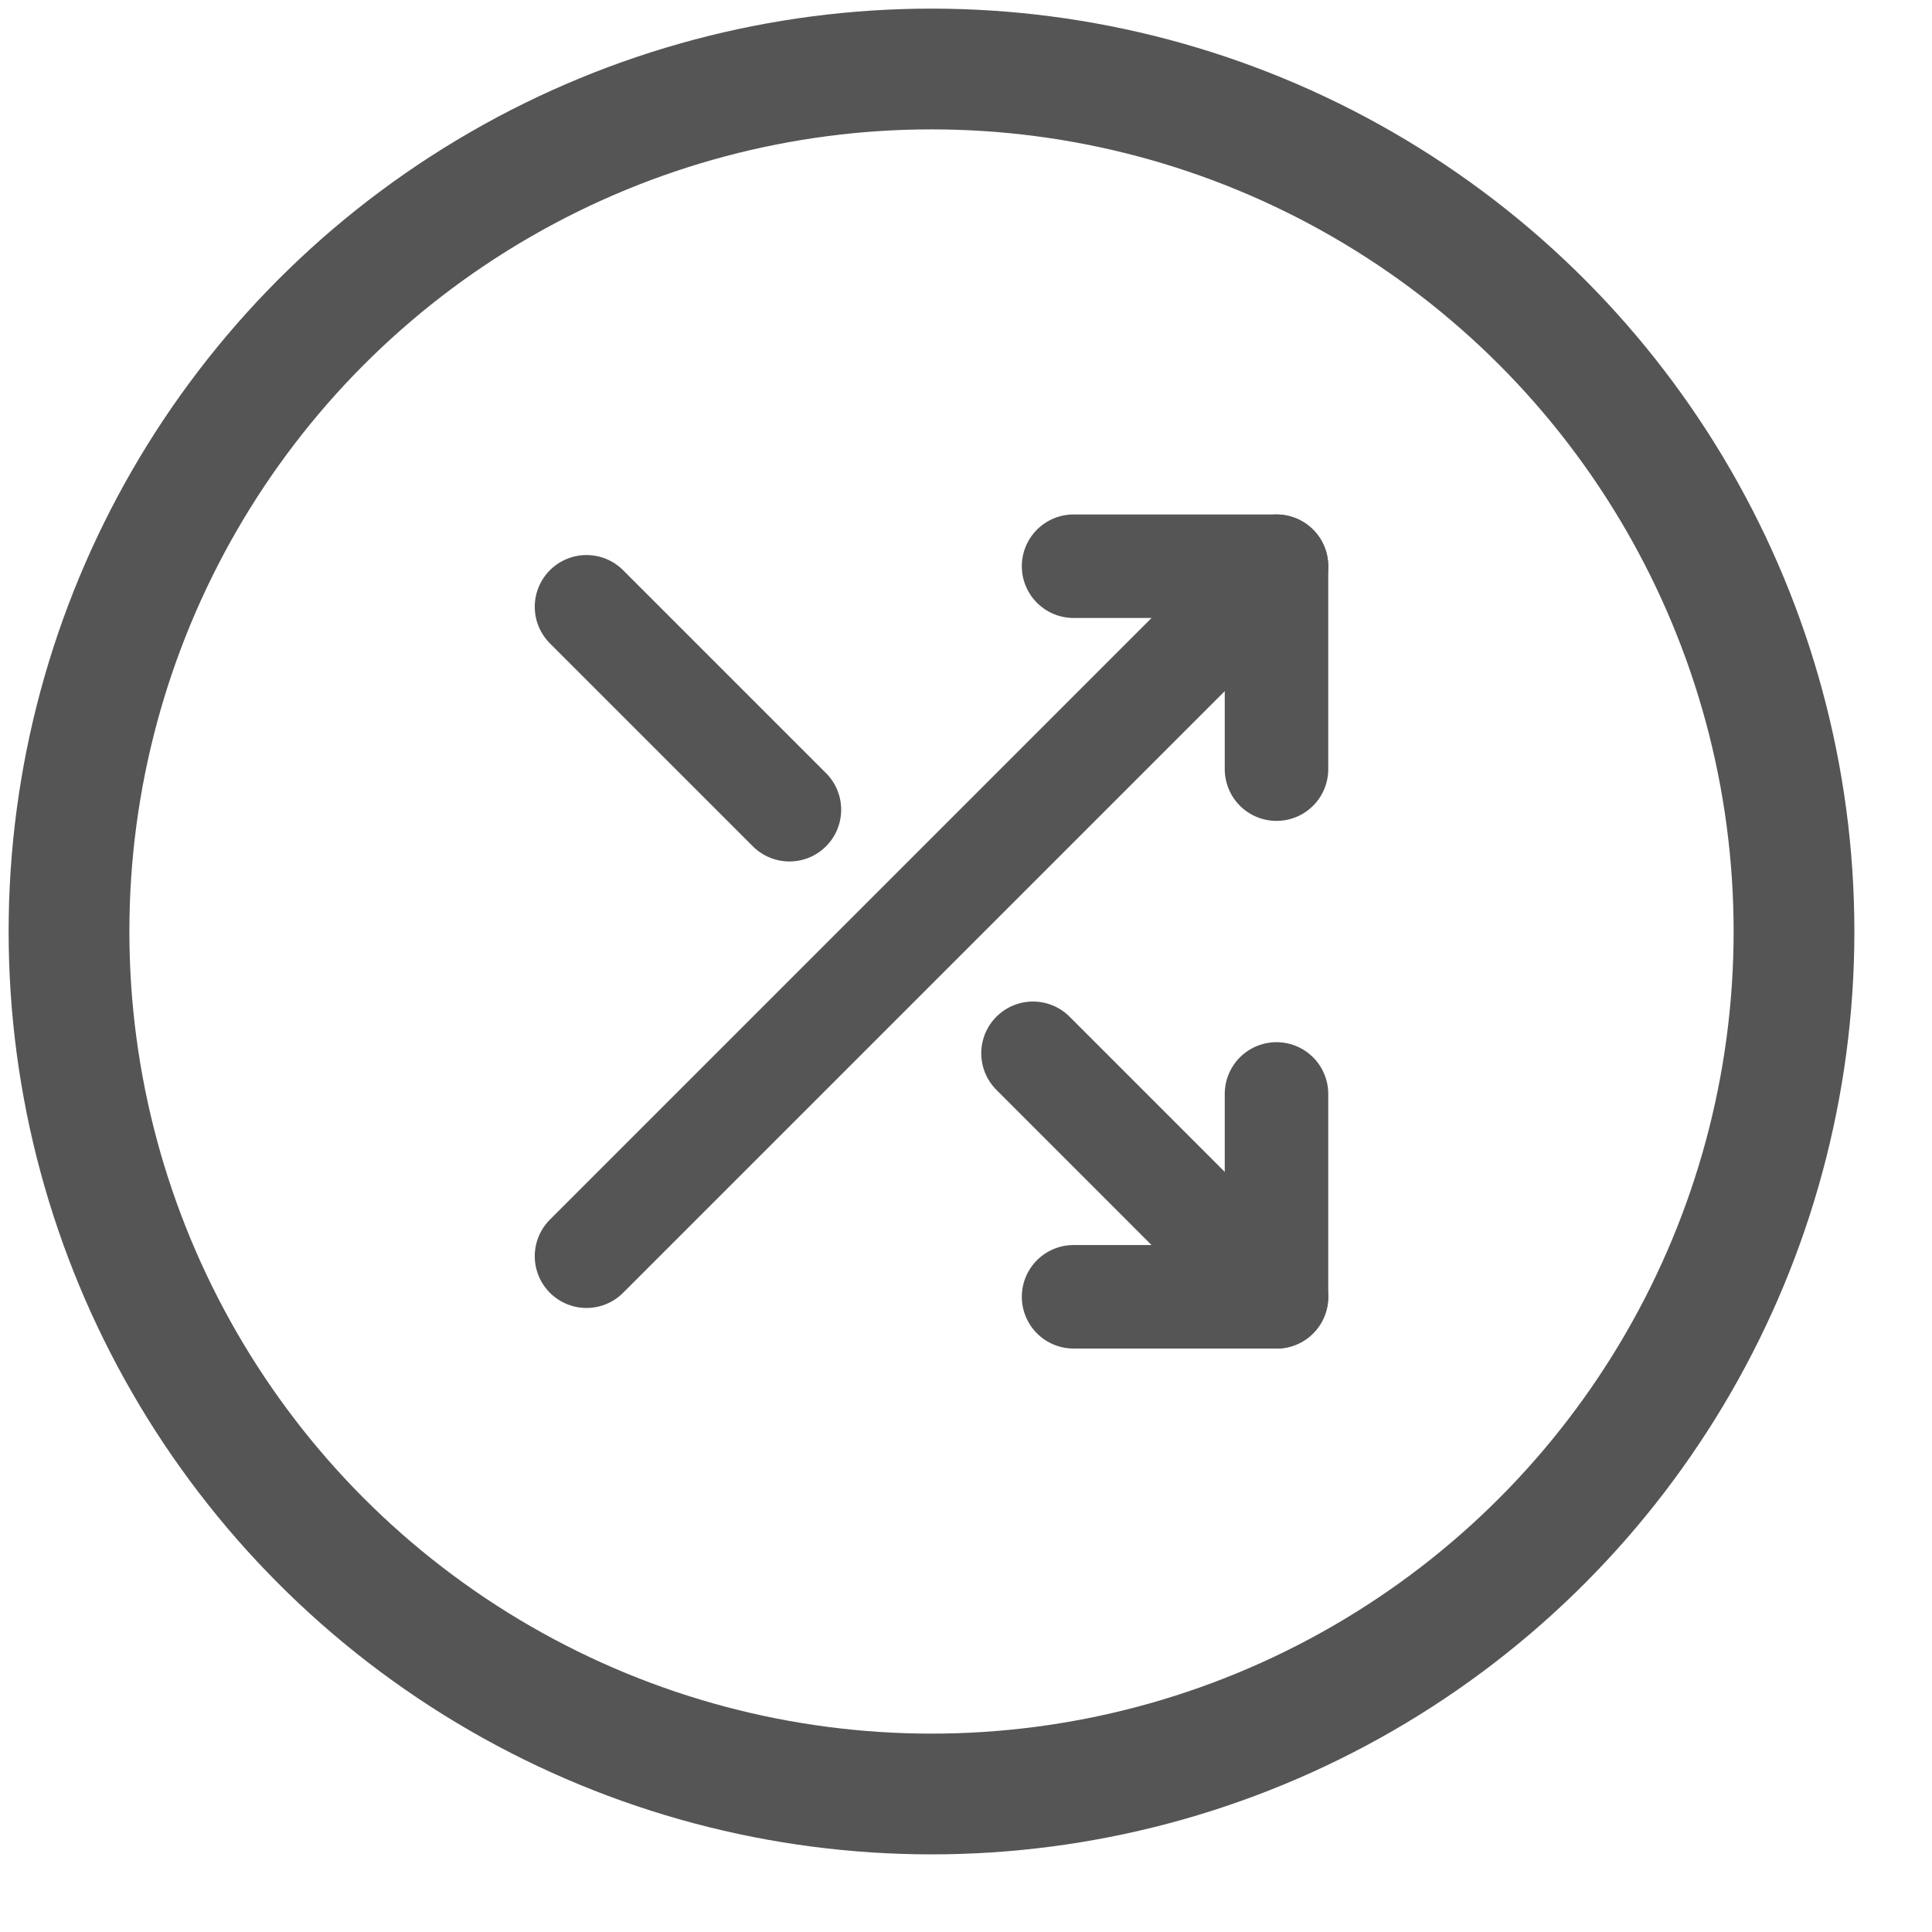<?xml version="1.0" encoding="utf-8"?>
<!-- Generator: Adobe Illustrator 16.0.3, SVG Export Plug-In . SVG Version: 6.00 Build 0)  -->
<!DOCTYPE svg PUBLIC "-//W3C//DTD SVG 1.1//EN" "http://www.w3.org/Graphics/SVG/1.1/DTD/svg11.dtd">
<svg version="1.1" id="Layer_1" xmlns="http://www.w3.org/2000/svg" xmlns:xlink="http://www.w3.org/1999/xlink" x="0px" y="0px"
	 width="25px" height="25px" viewBox="-2 -2 28 28" enable-background="new 0 0 25 25" xml:space="preserve">
<circle fill="none" stroke="#555555" stroke-width="1.75" stroke-linecap="round" stroke-linejoin="round" cx="12.5" cy="12.5" r="12.5" transform="translate(-1 -1)"/>
<polyline fill="none" stroke="#555555" stroke-width="1.5" stroke-linecap="round" stroke-linejoin="round" points="14.559,7.206 
	17.5,7.206 17.5,10.147 " transform="translate(-1 -1)"/>
<line fill="none" stroke="#555555" stroke-width="1.5" stroke-linecap="round" stroke-linejoin="round" x1="7.5" y1="17.206" x2="17.5" y2="7.206" transform="translate(-1 -1)"/>
<polyline fill="none" stroke="#555555" stroke-width="1.5" stroke-linecap="round" stroke-linejoin="round" points="17.5,14.854 
	17.5,17.794 14.559,17.794 " transform="translate(-1 -1)"/>
<line fill="none" stroke="#555555" stroke-width="1.5" stroke-linecap="round" stroke-linejoin="round" x1="13.971" y1="14.265" x2="17.5" y2="17.795" transform="translate(-1 -1)"/>
<line fill="none" stroke="#555555" stroke-width="1.5" stroke-linecap="round" stroke-linejoin="round" x1="7.5" y1="7.794" x2="10.441" y2="10.735" transform="translate(-1 -1)"/>
</svg>
